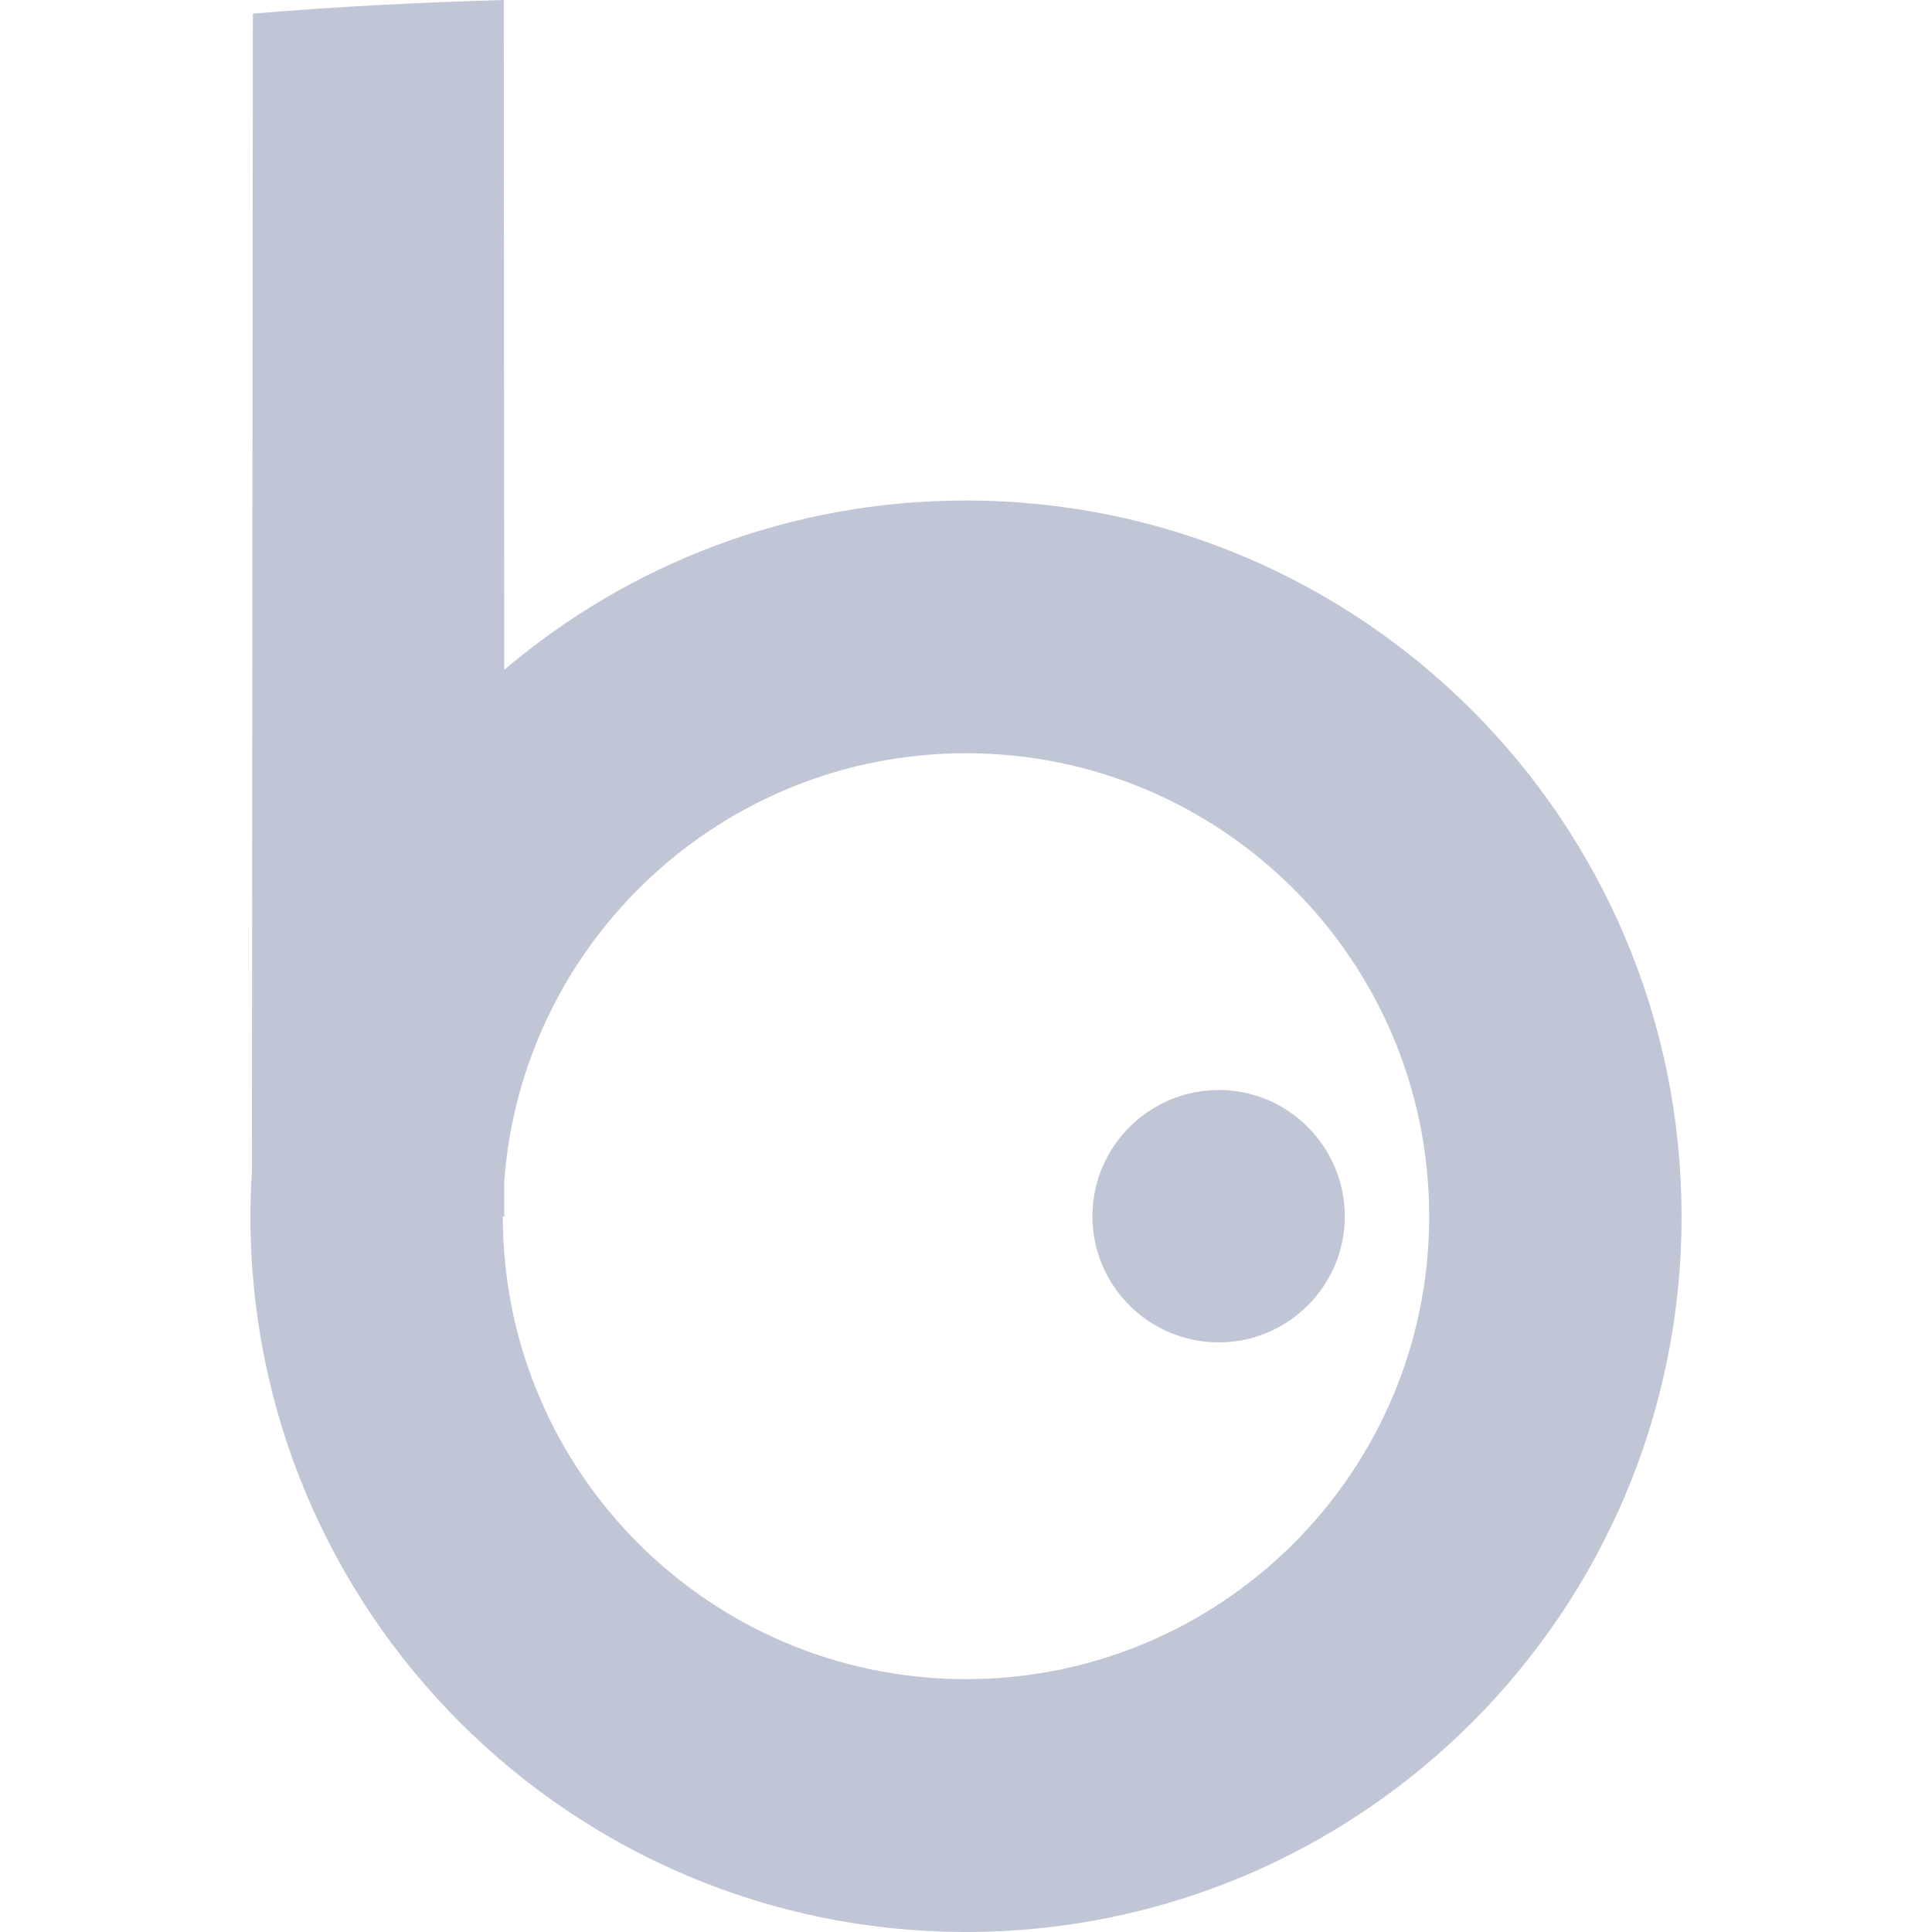 
<svg xmlns="http://www.w3.org/2000/svg" xmlns:xlink="http://www.w3.org/1999/xlink" width="16px" height="16px" viewBox="0 0 16 16" version="1.1">
<g id="surface1">
<path style=" stroke:none;fill-rule:evenodd;fill:#c1c6d6;fill-opacity:1;" d="M 4.164 10.074 C 4.164 12.191 5.883 13.906 8 13.906 C 10.117 13.906 11.836 12.191 11.836 10.074 C 11.836 7.953 10.117 6.238 8 6.238 C 5.977 6.238 4.32 7.805 4.176 9.785 L 4.176 10.074 Z M 4.176 5.547 C 5.207 4.672 6.539 4.145 8 4.145 C 11.273 4.145 13.926 6.801 13.926 10.074 C 13.926 13.348 11.273 16 8 16 C 4.727 16 2.074 13.348 2.074 10.074 C 2.074 9.949 2.078 9.828 2.086 9.707 L 2.094 0.113 C 2.781 0.055 3.473 0.02 4.172 0 Z M 9.047 10.074 C 9.047 9.496 9.516 9.027 10.094 9.027 C 10.668 9.027 11.137 9.496 11.137 10.074 C 11.137 10.648 10.668 11.117 10.094 11.117 C 9.516 11.117 9.047 10.648 9.047 10.074 Z M 9.047 10.074 "/>
</g>
</svg>
